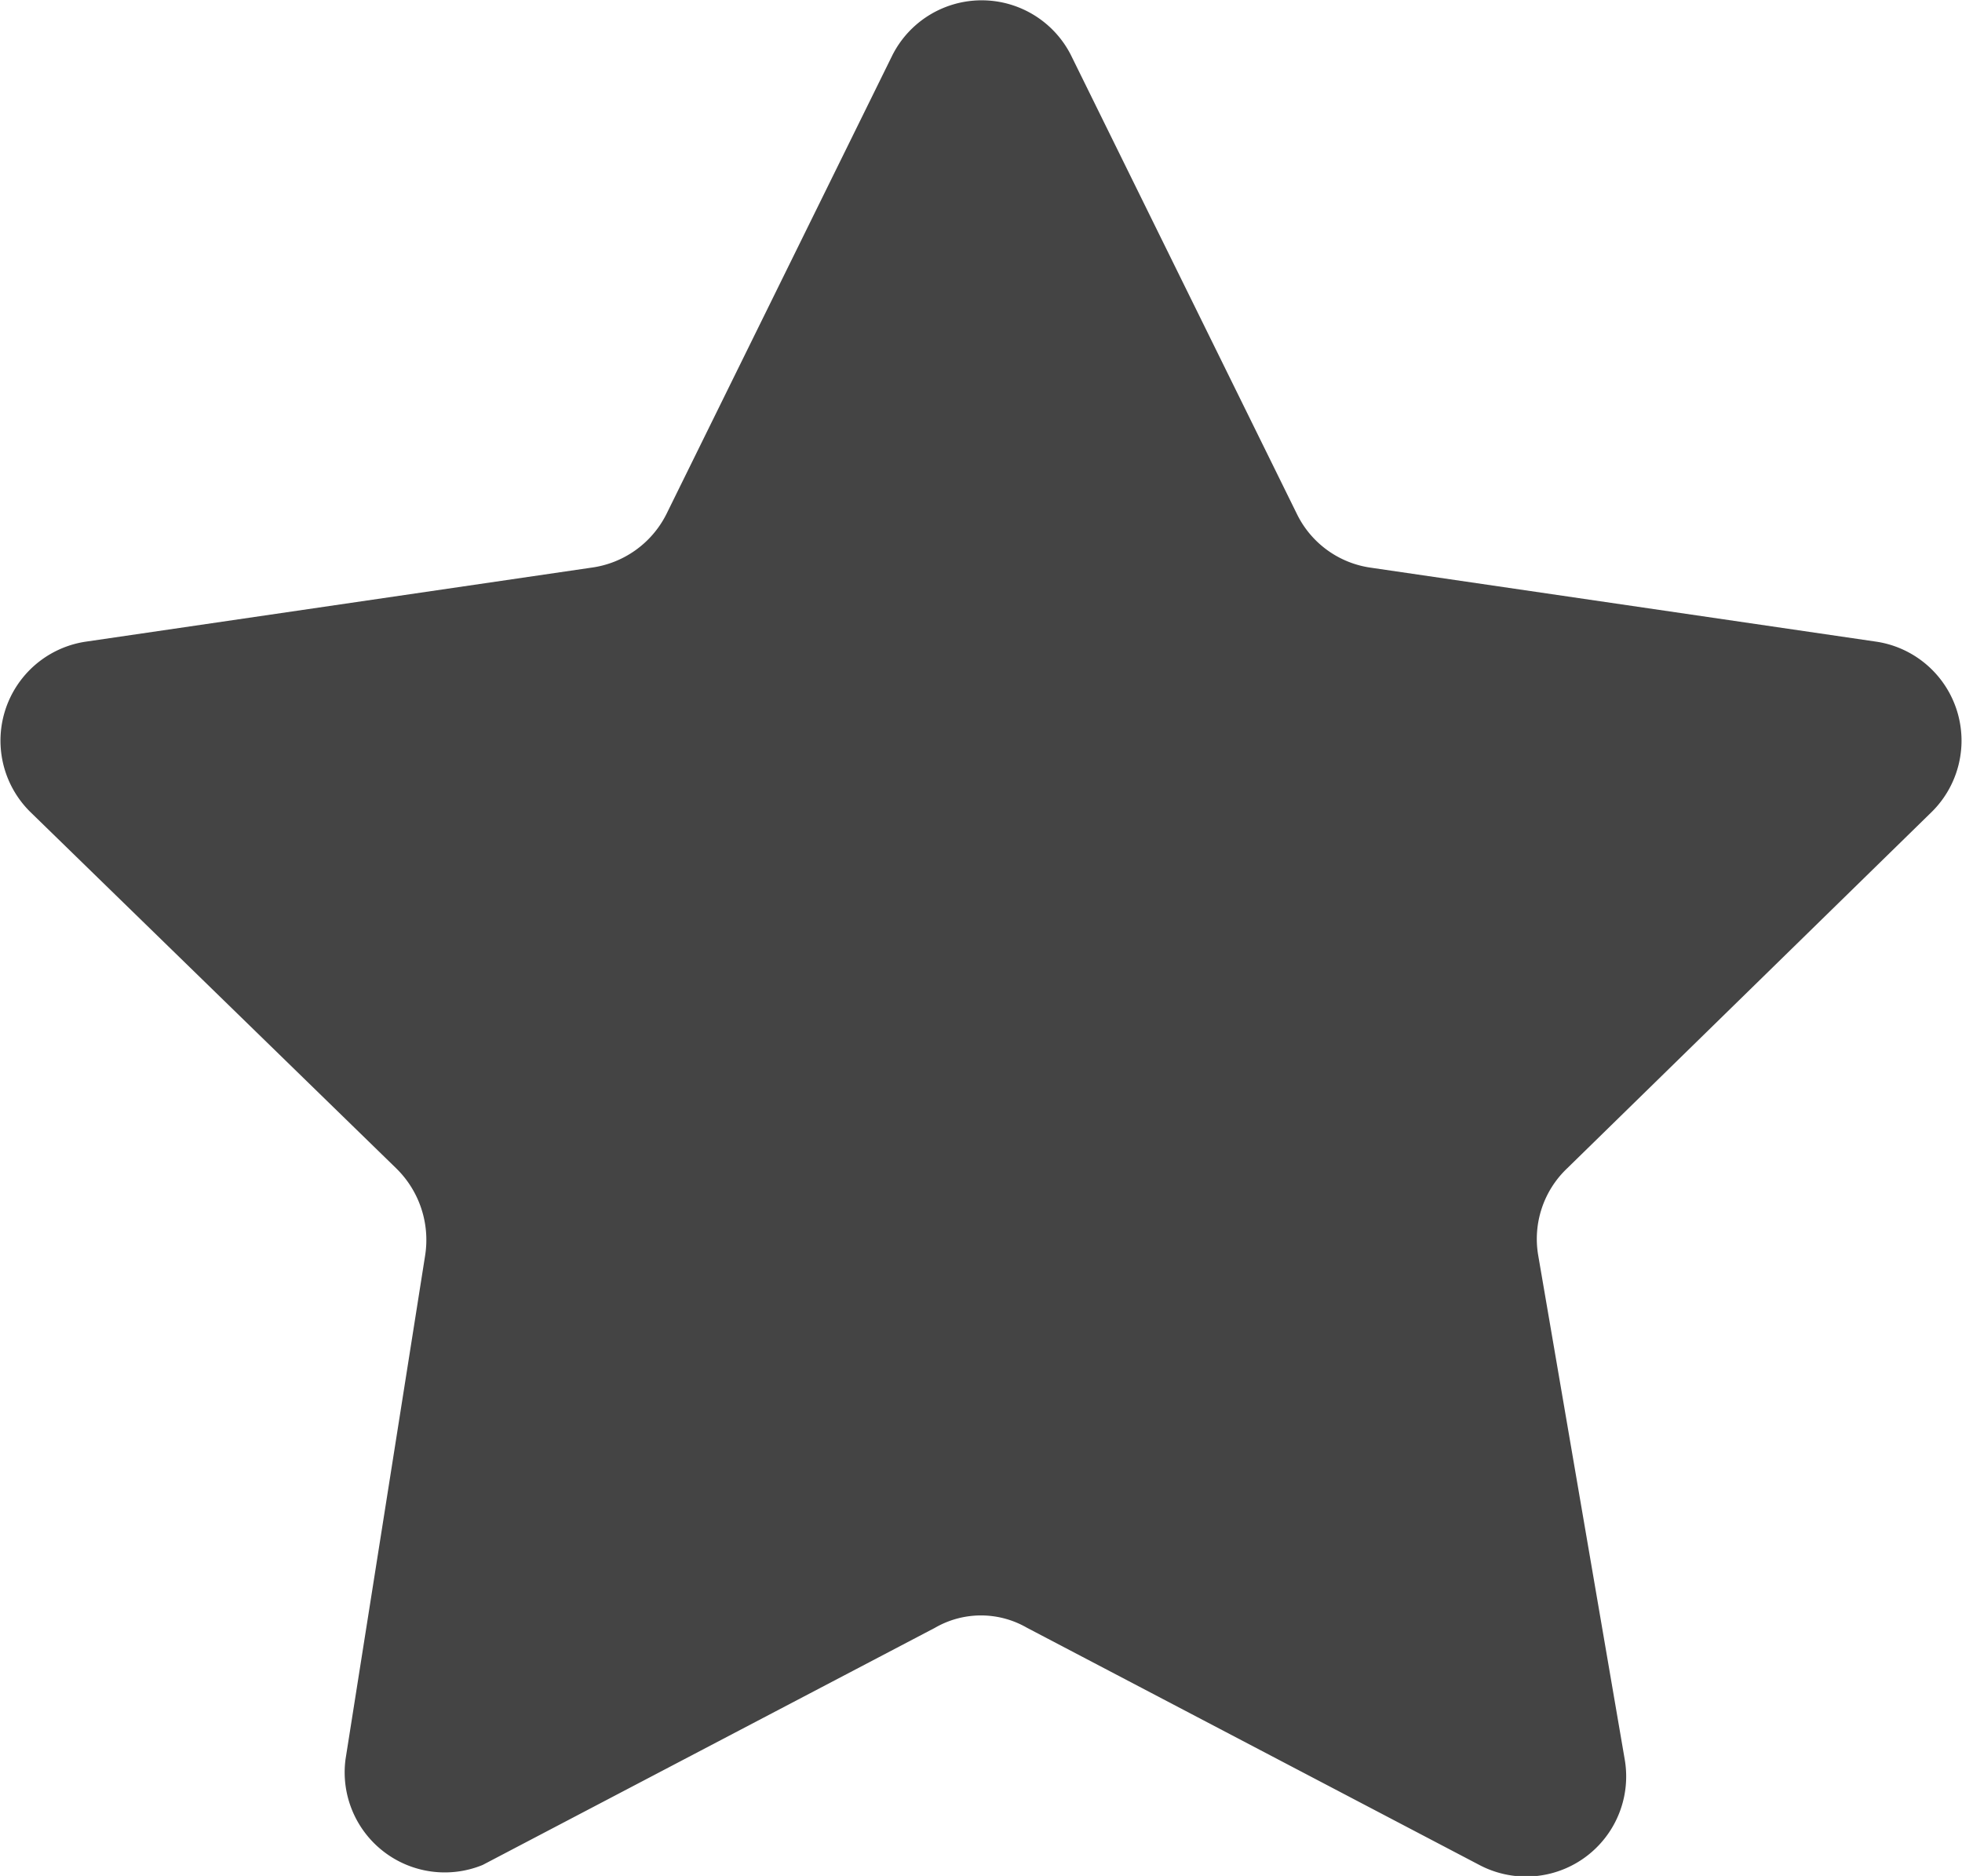 <svg xmlns="http://www.w3.org/2000/svg" viewBox="0 0 14.31 13.68"><defs><style>.cls-1{fill:#444;}</style></defs><title>rating-star</title><g id="Layer_2" data-name="Layer 2"><g id="Layer_1-2" data-name="Layer 1"><path class="cls-1" d="M7.81.4,9.46,3.75a.71.71,0,0,0,.54.39l3.69.54a.73.73,0,0,1,.4,1.24l-2.66,2.6a.71.71,0,0,0-.21.64l.63,3.67a.73.73,0,0,1-1.06.77l-3.3-1.73a.67.67,0,0,0-.67,0L3.52,13.6a.73.73,0,0,1-1-.77L3.1,9.16a.73.73,0,0,0-.21-.64L.22,5.92a.73.73,0,0,1,.4-1.24l3.69-.54a.72.72,0,0,0,.55-.39L6.51.4A.73.73,0,0,1,7.81.4Z"/></g></g></svg>